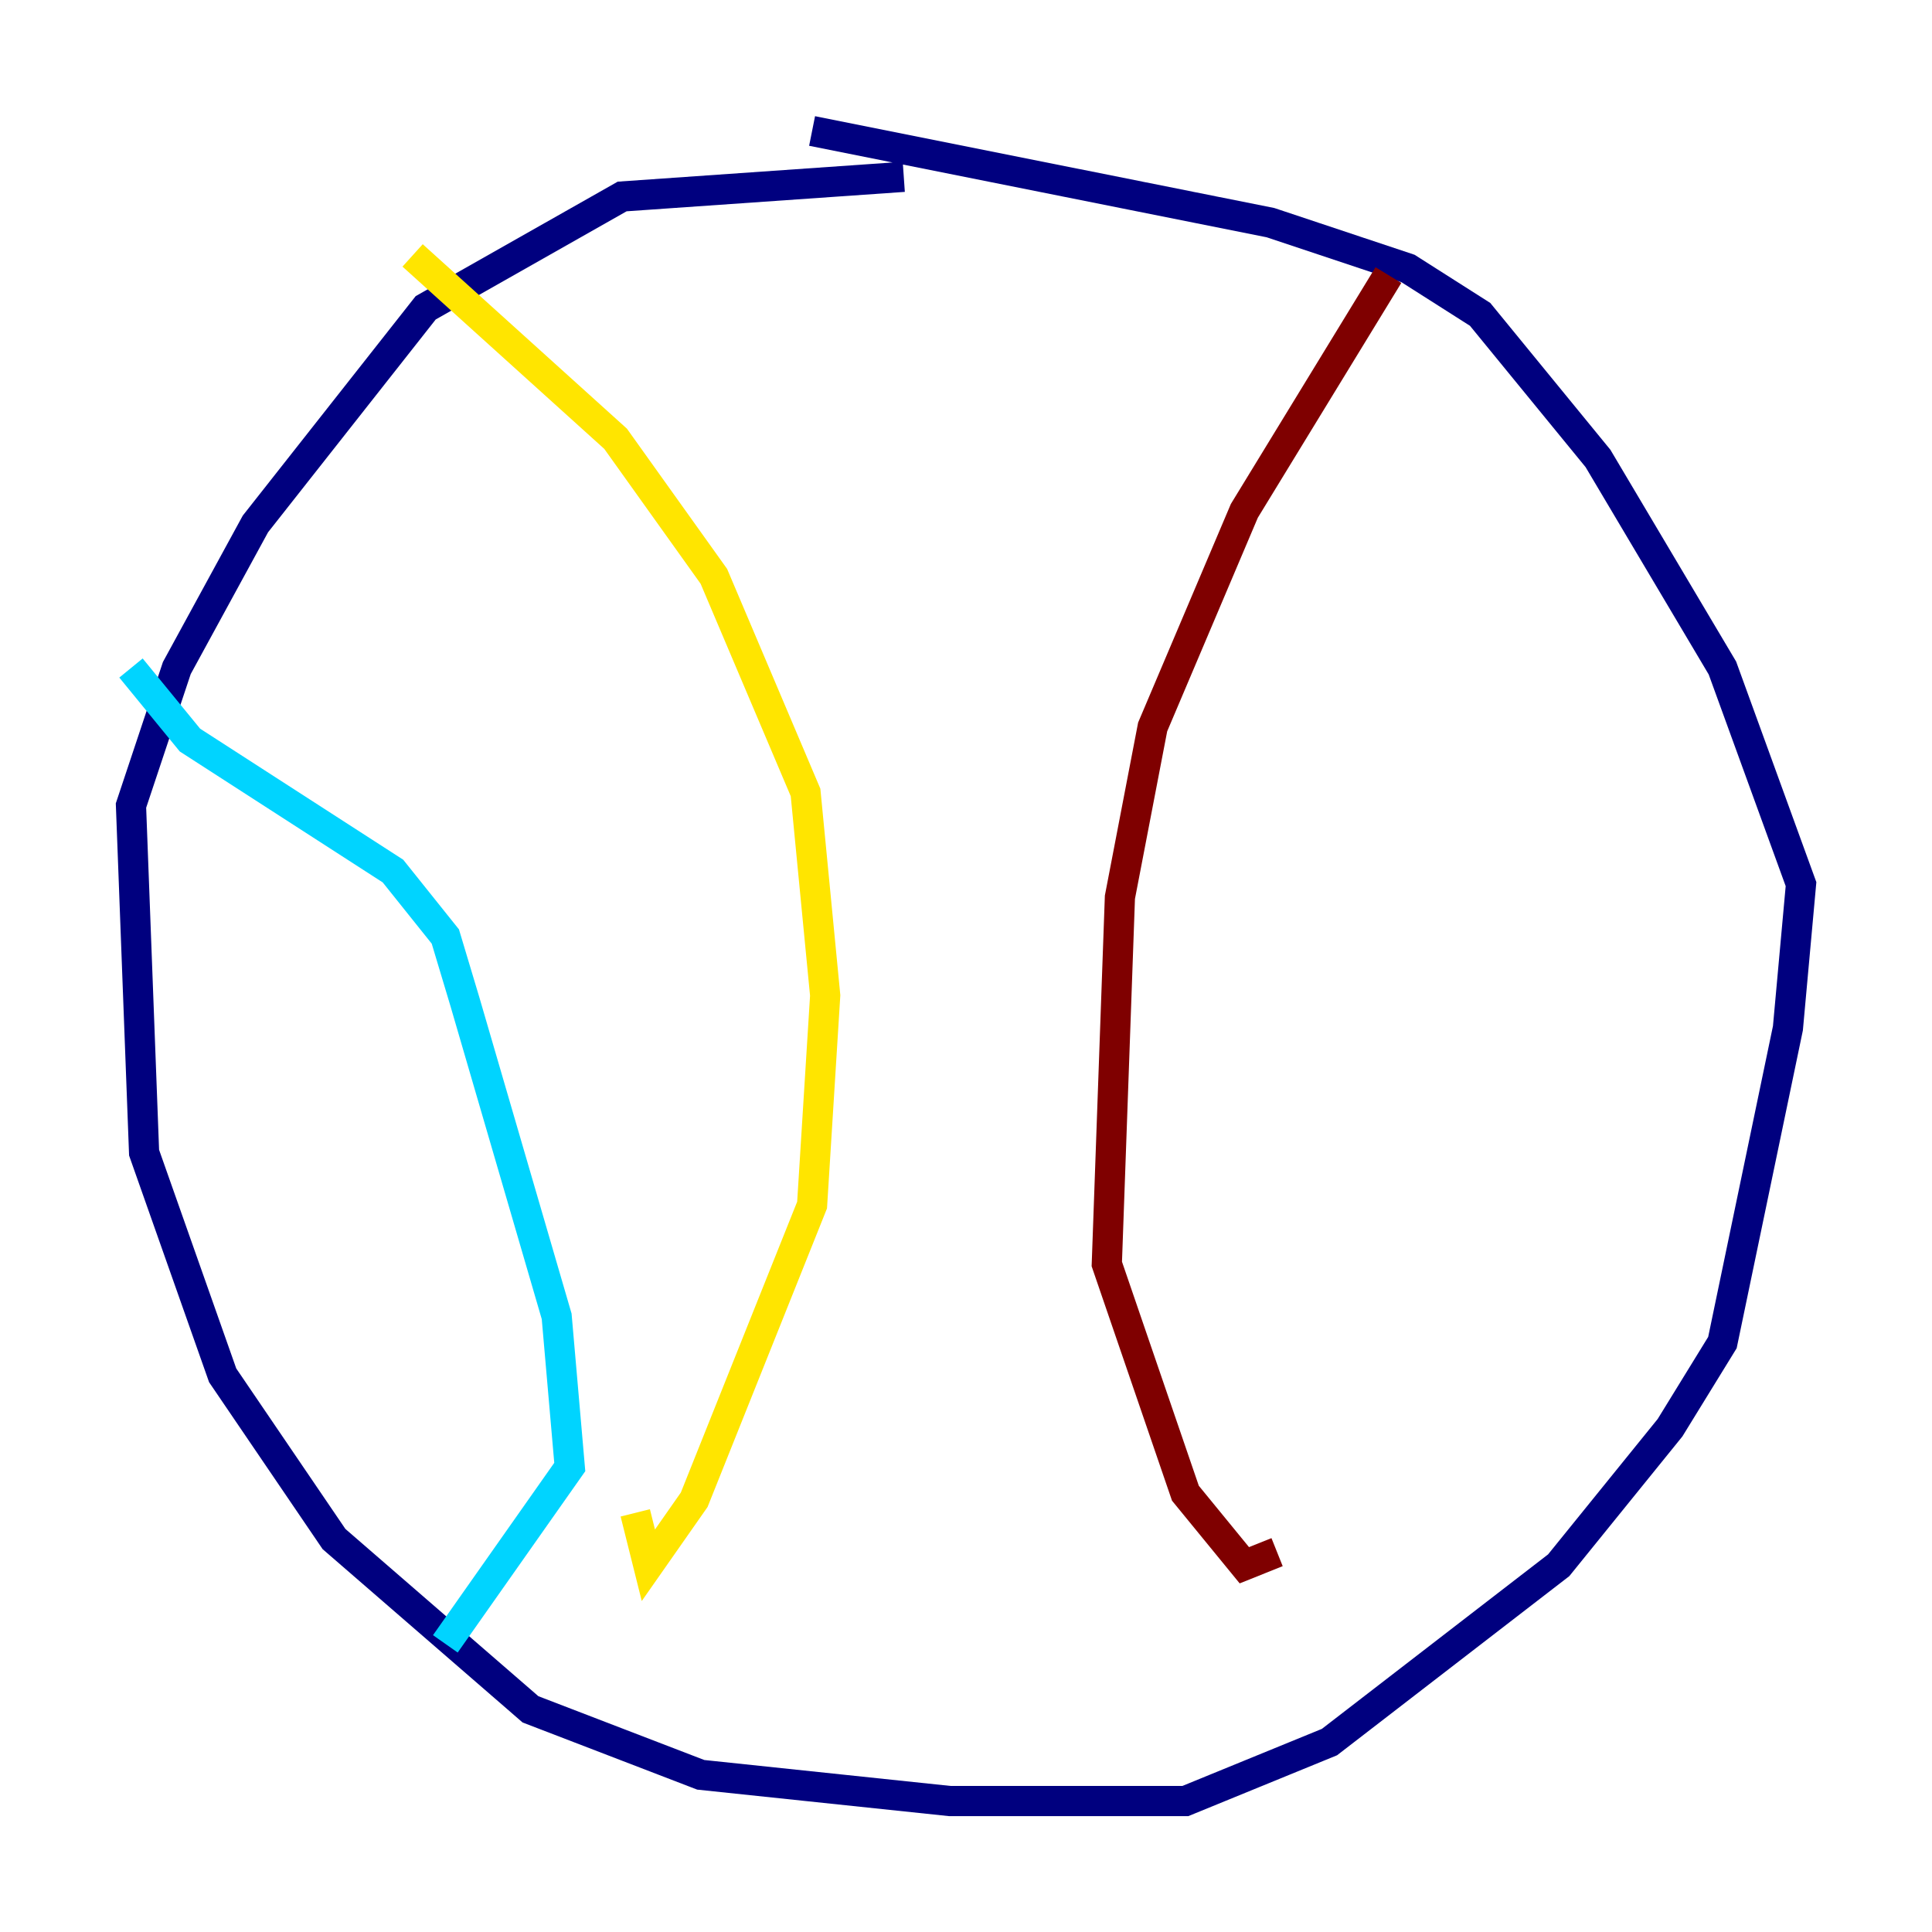 <?xml version="1.0" encoding="utf-8" ?>
<svg baseProfile="tiny" height="128" version="1.2" viewBox="0,0,128,128" width="128" xmlns="http://www.w3.org/2000/svg" xmlns:ev="http://www.w3.org/2001/xml-events" xmlns:xlink="http://www.w3.org/1999/xlink"><defs /><polyline fill="none" points="59.878,11.715 41.22,13.017 28.203,20.393 16.922,34.712 11.715,44.258 8.678,53.37 9.546,76.366 14.752,91.119 22.129,101.966 35.146,113.248 46.427,117.586 62.915,119.322 78.536,119.322 88.081,115.417 103.268,103.702 110.644,94.59 114.115,88.949 118.454,68.122 119.322,58.576 114.115,44.258 105.871,30.373 98.061,20.827 93.288,17.79 84.176,14.752 53.803,8.678" stroke="#00007f" stroke-width="2" /><polyline fill="none" points="8.678,44.258 12.583,49.031 26.034,57.709 29.505,62.047 30.807,66.386 36.881,87.214 37.749,97.193 29.505,108.909" stroke="#00d4ff" stroke-width="2" /><polyline fill="none" points="27.336,16.922 40.786,29.071 47.295,38.183 53.37,52.502 54.671,65.953 53.803,79.837 45.993,99.363 42.956,103.702 42.088,100.231" stroke="#ffe500" stroke-width="2" /><polyline fill="none" points="91.986,18.224 82.441,33.844 76.366,48.163 74.197,59.444 73.329,83.742 78.536,98.929 82.441,103.702 84.61,102.834" stroke="#7f0000" stroke-width="2" /></svg>